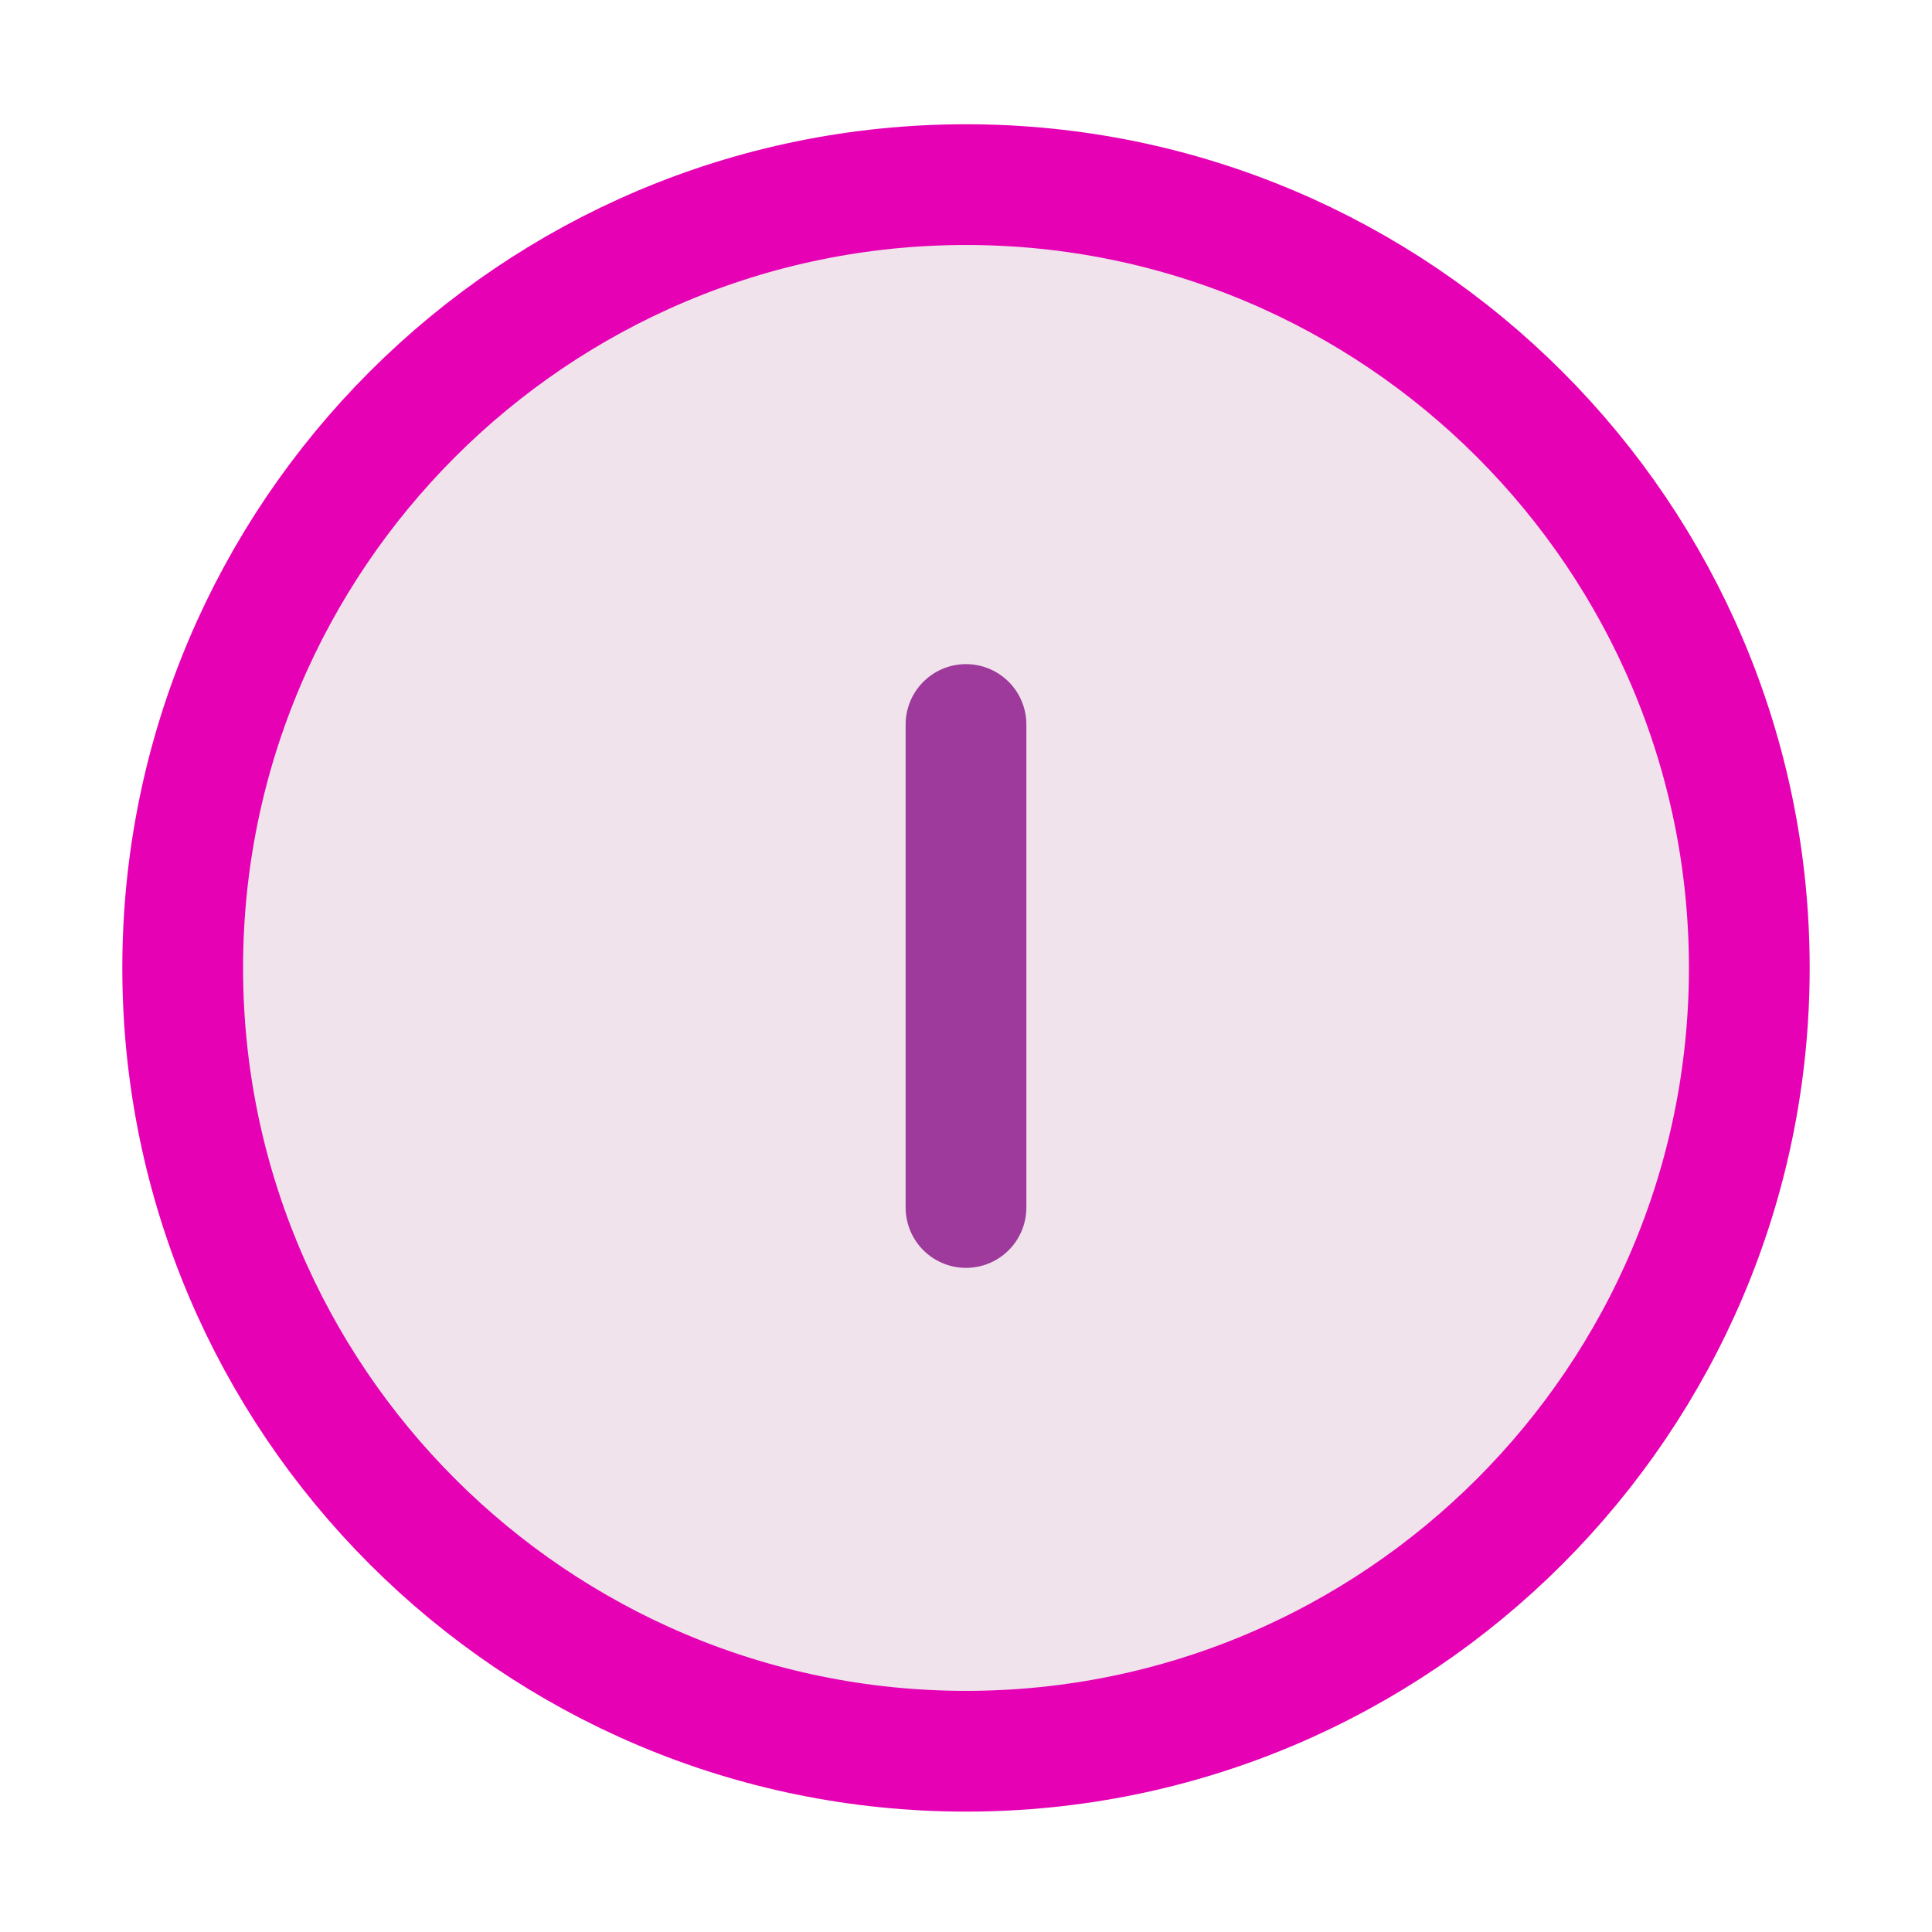 <?xml version="1.0" encoding="UTF-8" standalone="no"?>
<svg
   xmlns:dc="http://purl.org/dc/elements/1.1/"
   xmlns:cc="http://creativecommons.org/ns#"
   xmlns:rdf="http://www.w3.org/1999/02/22-rdf-syntax-ns#"
   xmlns:svg="http://www.w3.org/2000/svg"
   xmlns="http://www.w3.org/2000/svg"
   xmlns:sodipodi="http://sodipodi.sourceforge.net/DTD/sodipodi-0.dtd"
   xmlns:inkscape="http://www.inkscape.org/namespaces/inkscape"
   height="16"
   width="16"
   version="1.1"
   id="svg55"
   sodipodi:docname="sc_mediapause.svg"
   inkscape:version="0.92.4 (unknown)"
   inkscape:export-filename="/home/annisaauliarasyidah/Desktop/4_242 (aulia)/sc 222/sc_mediapause.png"
   inkscape:export-xdpi="96"
   inkscape:export-ydpi="96">
  <defs
     id="defs59" />
  <sodipodi:namedview
     pagecolor="#ffffff"
     bordercolor="#666666"
     borderopacity="1"
     objecttolerance="10"
     gridtolerance="10"
     guidetolerance="10"
     inkscape:pageopacity="0"
     inkscape:pageshadow="2"
     inkscape:window-width="1366"
     inkscape:window-height="707"
     id="namedview57"
     showgrid="true"
     inkscape:snap-global="true"
     inkscape:zoom="29.5"
     inkscape:cx="2.4058908"
     inkscape:cy="8"
     inkscape:window-x="0"
     inkscape:window-y="0"
     inkscape:window-maximized="1"
     inkscape:current-layer="svg55">
    <inkscape:grid
       type="xygrid"
       id="grid884" />
  </sodipodi:namedview>
  <filter
     id="a">
    <feGaussianBlur
       stdDeviation="4"
       id="feGaussianBlur2" />
  </filter>
  <linearGradient
     id="b"
     gradientUnits="userSpaceOnUse"
     x1="17.949"
     x2="110.052"
     y1="40"
     y2="40"
     gradientTransform="matrix(0.125,0,0,0.125,9.356,0.881)">
    <stop
       offset="0"
       stop-color="#fff"
       id="stop5" />
    <stop
       offset=".8"
       stop-color="#fff"
       stop-opacity="0"
       id="stop7" />
  </linearGradient>
  <radialGradient
     id="c"
     cx="64"
     cy="64"
     gradientUnits="userSpaceOnUse"
     r="52"
     gradientTransform="scale(0.125)">
    <stop
       offset="0"
       stop-color="#fff"
       id="stop10" />
    <stop
       offset=".574"
       stop-color="#fff"
       id="stop12" />
    <stop
       offset=".684"
       stop-color="#fbfbfb"
       id="stop14" />
    <stop
       offset=".8"
       stop-color="#eee"
       id="stop16" />
    <stop
       offset=".9"
       stop-color="#ddd"
       id="stop18" />
    <stop
       offset="1"
       stop-color="#bbb"
       id="stop20" />
  </radialGradient>
  <linearGradient
     id="d"
     gradientUnits="userSpaceOnUse"
     x1="58.001"
     x2="58.001"
     y1="116"
     y2="0"
     gradientTransform="scale(0.138)">
    <stop
       offset="0"
       stop-color="#555"
       id="stop23" />
    <stop
       offset=".274"
       stop-color="#595959"
       id="stop25" />
    <stop
       offset=".562"
       stop-color="#666"
       id="stop27" />
    <stop
       offset=".856"
       stop-color="#7b7b7b"
       id="stop29" />
    <stop
       offset="1"
       stop-color="#888"
       id="stop31" />
  </linearGradient>
  <radialGradient
     id="e"
     cx="64"
     cy="64"
     gradientTransform="matrix(.667 0 0 .757 20.721 14.064)"
     gradientUnits="userSpaceOnUse"
     r="24">
    <stop
       offset="0"
       id="stop34" />
    <stop
       offset="1"
       stop-color="#666"
       id="stop36" />
  </radialGradient>
  <path
     inkscape:connector-curvature="0"
     style="fill:#f0e3ec;stroke:#e602b4;stroke-width:1;stroke-miterlimit:4;stroke-dasharray:none"
     id="path45"
     d="m 1.513,8.016 c 0,3.577 2.91,6.487 6.487,6.487 3.577,0 6.487,-2.91 6.487,-6.487 0,-3.577 -2.91,-6.487 -6.487,-6.487 -3.577,0 -6.487,2.91 -6.487,6.487 z" />
  <path
     style="fill:none;stroke:#9d3a9b;stroke-width:1px;stroke-linecap:round;stroke-linejoin:round;stroke-opacity:1"
     d="m 8,6 v 4"
     id="path840"
     inkscape:connector-curvature="0" />
</svg>
